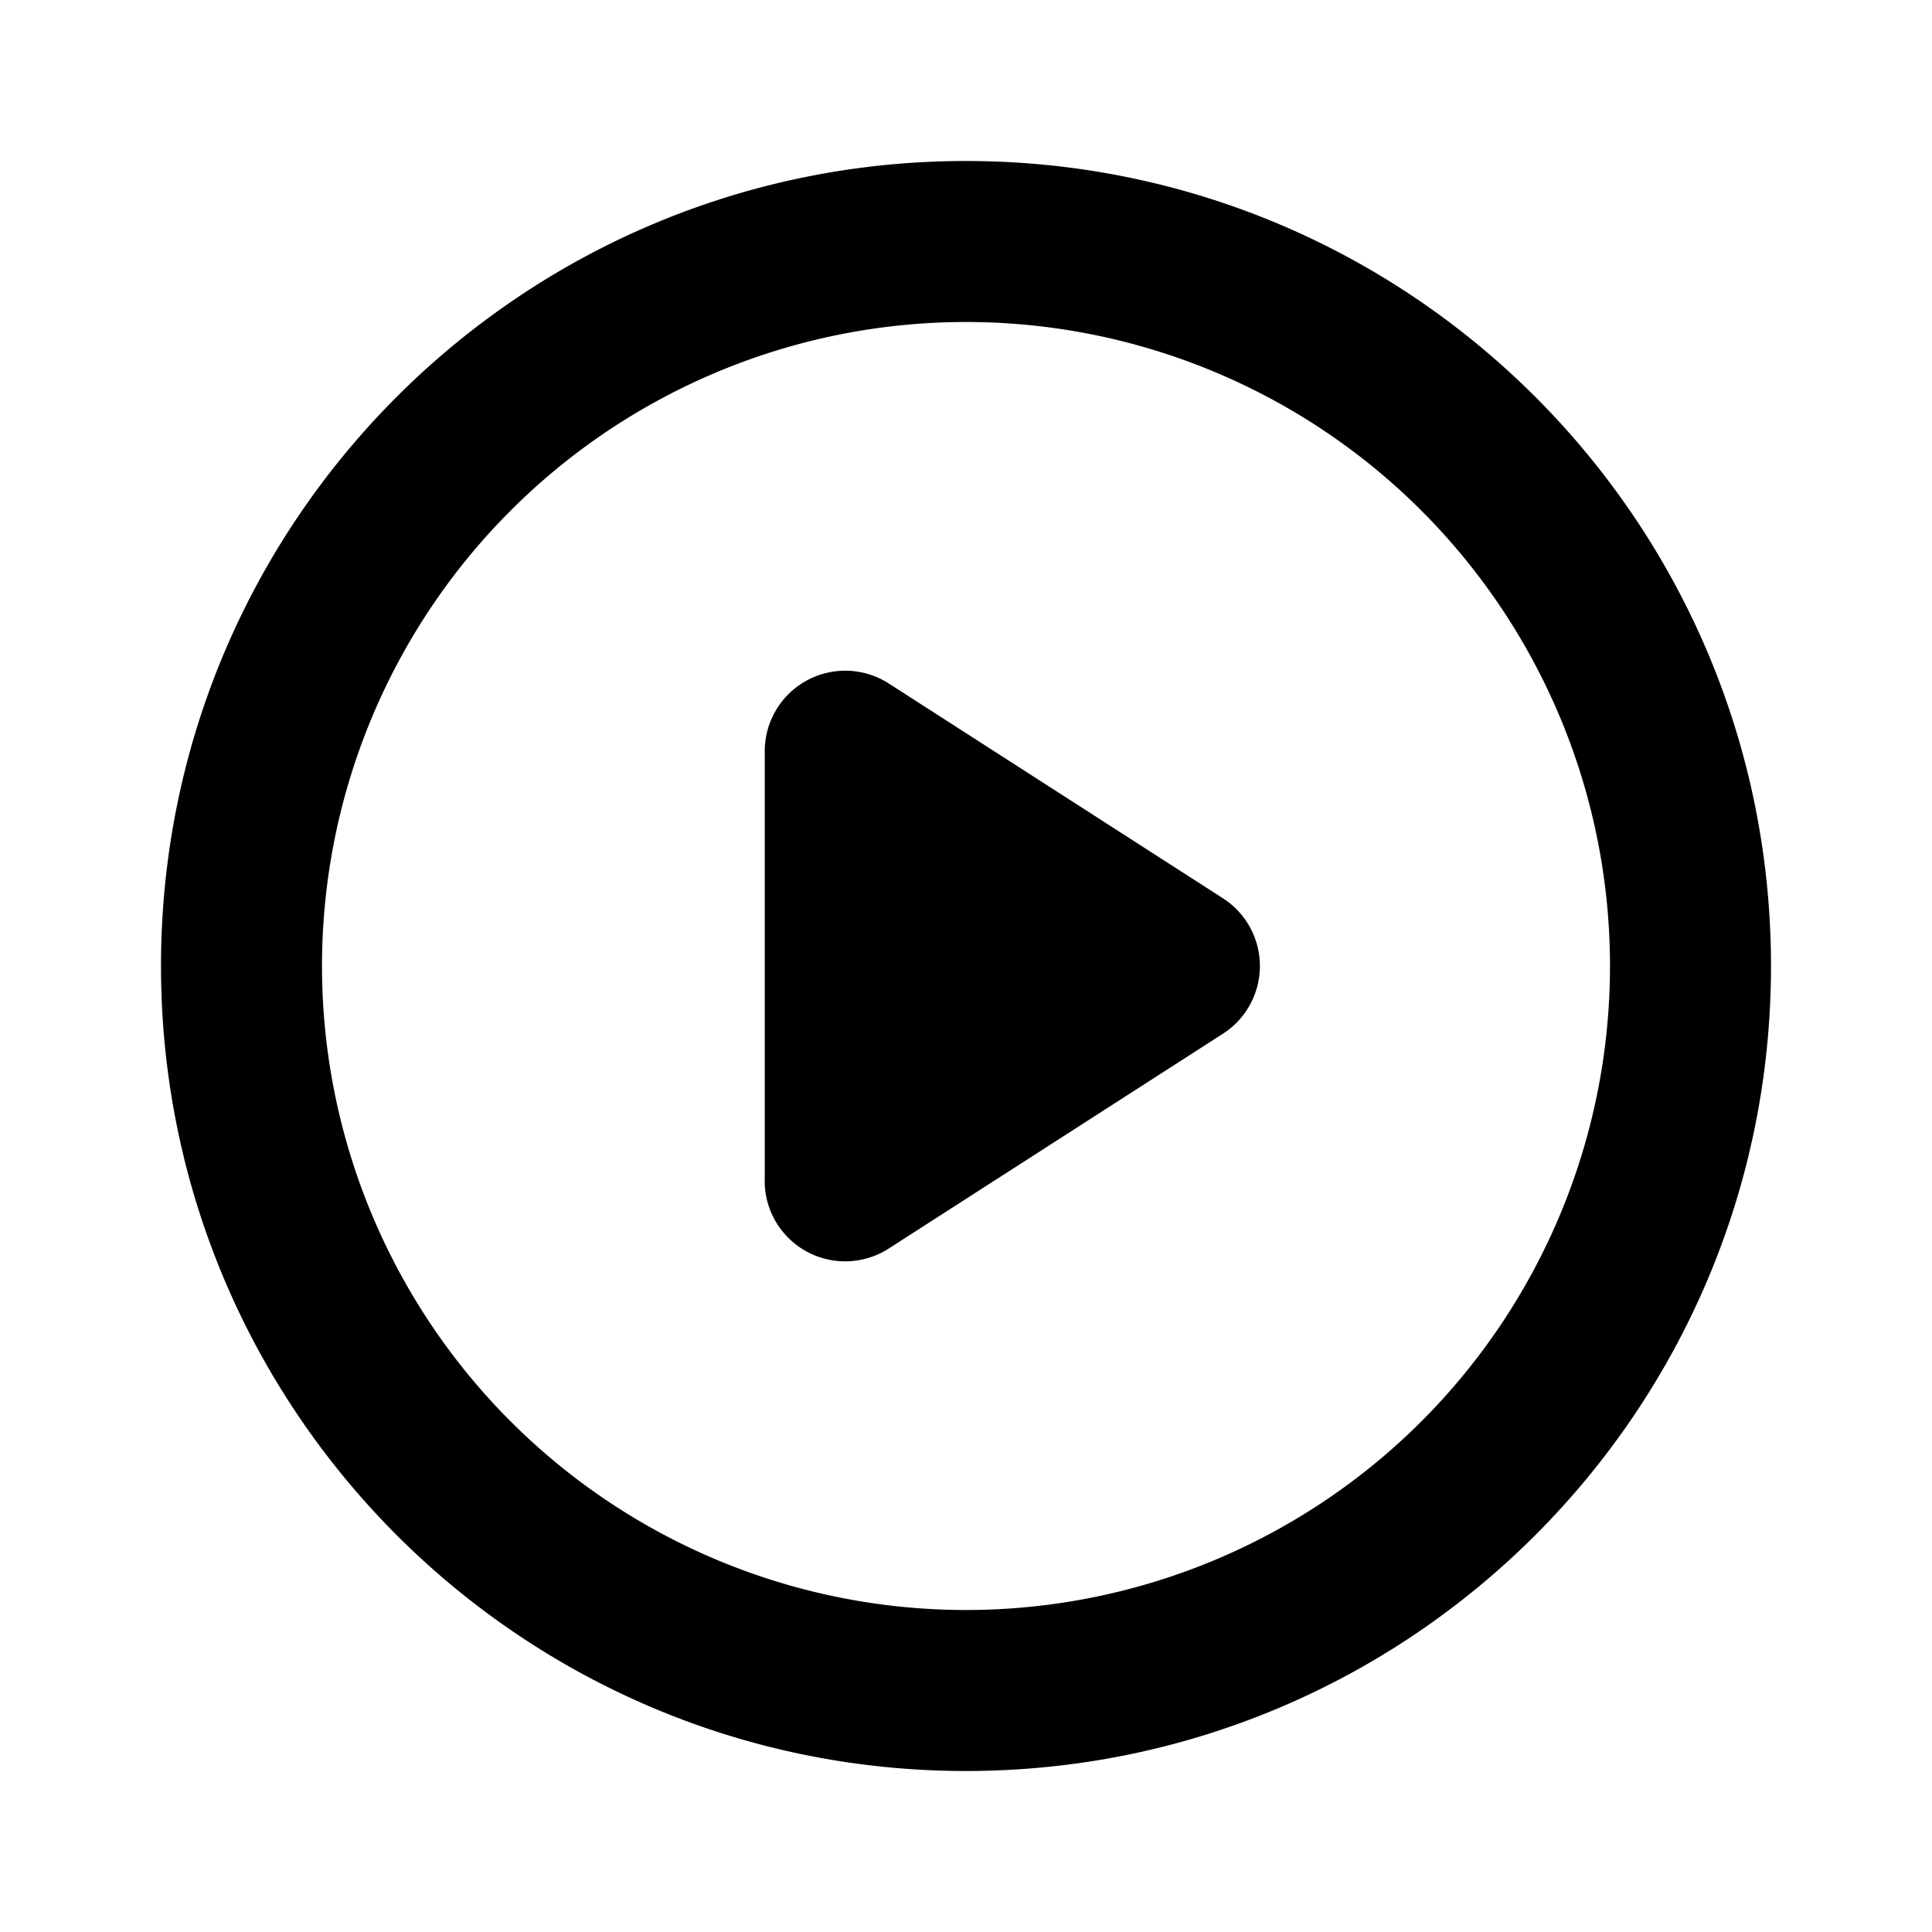 <svg fill="currentColor" height="18px" viewBox="0 0 24 24" width="18px" xmlns="http://www.w3.org/2000/svg">
  <path clip-rule="evenodd"
        d="M12 4a8 8 0 1 0 0 16 8 8 0 0 0 0-16ZM2 12C2 6.477 6.477 2 12 2s10 4.477 10 10-4.477 10-10 10S2 17.523 2 12Z"
        fill-rule="evenodd"></path>
  <path d="M9.5 14.668V9.332a1 1 0 0 1 1.54-.842l4.152 2.669a1 1 0 0 1 0 1.682L11.04 15.51a1 1 0 0 1-1.541-.84Z"></path>
</svg>
